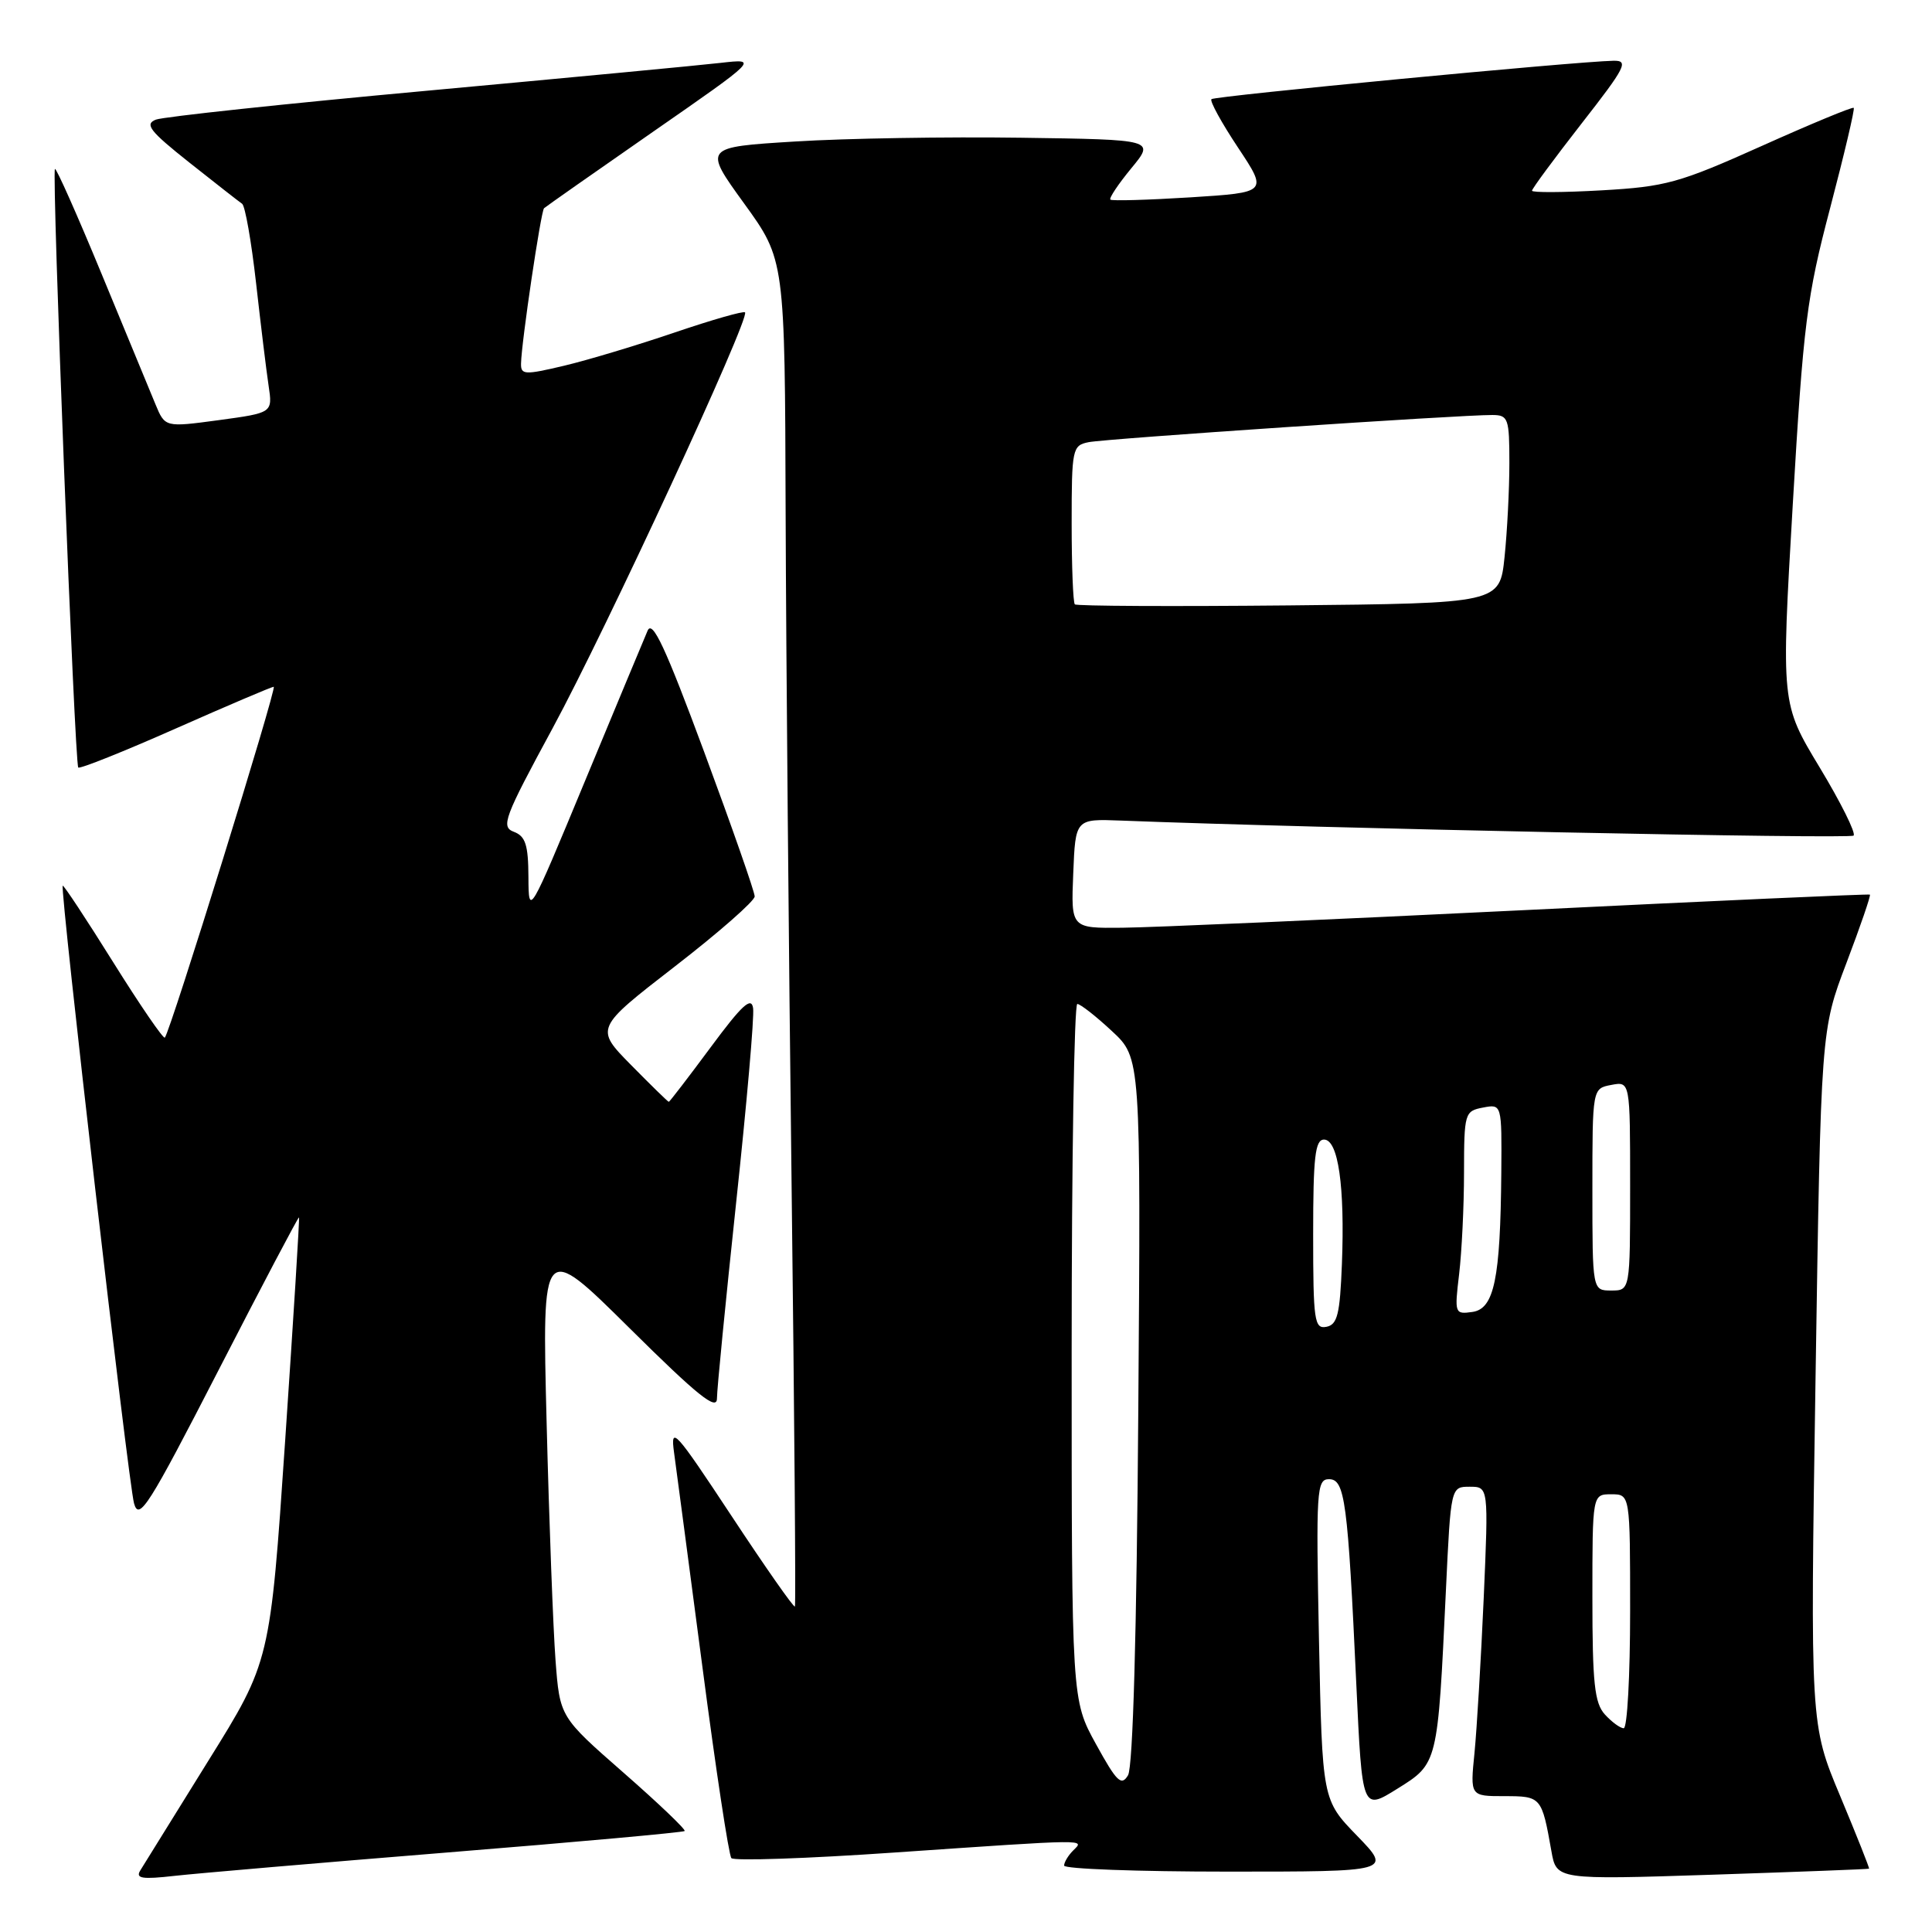 <?xml version="1.0" encoding="UTF-8" standalone="no"?>
<!DOCTYPE svg PUBLIC "-//W3C//DTD SVG 1.1//EN" "http://www.w3.org/Graphics/SVG/1.1/DTD/svg11.dtd" >
<svg xmlns="http://www.w3.org/2000/svg" xmlns:xlink="http://www.w3.org/1999/xlink" version="1.1" viewBox="0 0 256 256">
 <g >
 <path fill="currentColor"
d=" M 59.44 245.45 C 76.46 244.08 90.53 242.80 90.72 242.62 C 90.90 242.43 87.26 238.95 82.62 234.89 C 74.18 227.50 74.18 227.50 73.61 220.00 C 73.30 215.88 72.76 201.70 72.43 188.50 C 71.82 164.50 71.82 164.50 83.41 175.98 C 92.43 184.92 95.00 186.99 95.00 185.30 C 95.00 184.11 96.15 172.44 97.54 159.38 C 98.94 146.31 99.96 134.71 99.79 133.59 C 99.57 132.01 98.31 133.17 94.16 138.78 C 91.22 142.75 88.72 146.00 88.62 146.00 C 88.51 146.00 86.27 143.81 83.63 141.13 C 78.83 136.26 78.83 136.26 89.42 128.06 C 95.24 123.56 100.00 119.38 100.00 118.78 C 100.00 118.18 96.99 109.58 93.32 99.67 C 88.18 85.80 86.45 82.08 85.81 83.57 C 85.35 84.63 81.62 93.60 77.51 103.50 C 70.08 121.42 70.05 121.48 70.02 116.22 C 70.00 111.95 69.63 110.80 68.09 110.22 C 66.34 109.56 66.79 108.37 73.22 96.50 C 80.32 83.39 99.43 42.10 98.72 41.39 C 98.52 41.18 94.33 42.38 89.42 44.05 C 84.51 45.72 77.91 47.71 74.75 48.46 C 69.51 49.70 69.00 49.68 69.04 48.16 C 69.10 45.30 71.67 28.00 72.09 27.59 C 72.32 27.38 78.80 22.83 86.50 17.48 C 100.50 7.76 100.50 7.76 95.50 8.33 C 92.75 8.65 75.20 10.31 56.50 12.03 C 37.80 13.74 21.67 15.47 20.66 15.85 C 19.12 16.45 19.84 17.37 25.08 21.53 C 28.53 24.26 31.68 26.73 32.08 27.00 C 32.48 27.27 33.31 32.00 33.93 37.50 C 34.55 43.00 35.29 49.12 35.59 51.10 C 36.13 54.70 36.13 54.70 29.00 55.67 C 21.87 56.63 21.87 56.63 20.60 53.57 C 19.91 51.88 16.69 44.10 13.46 36.29 C 10.23 28.47 7.45 22.22 7.28 22.39 C 6.84 22.83 9.90 101.23 10.37 101.70 C 10.58 101.91 16.39 99.59 23.27 96.54 C 30.16 93.49 36.01 91.00 36.27 91.00 C 36.75 91.00 22.54 136.80 21.84 137.49 C 21.64 137.69 18.56 133.20 15.00 127.50 C 11.44 121.80 8.43 117.24 8.31 117.36 C 7.92 117.75 17.00 196.44 17.76 199.20 C 18.42 201.59 19.67 199.62 28.98 181.51 C 34.74 170.30 39.53 161.21 39.62 161.31 C 39.71 161.42 38.88 174.70 37.79 190.82 C 35.80 220.15 35.80 220.15 27.60 233.32 C 23.09 240.57 19.04 247.10 18.59 247.84 C 17.93 248.91 18.82 249.05 23.14 248.56 C 26.09 248.23 42.42 246.83 59.44 245.45 Z  M 247.66 247.61 C 247.74 247.55 246.02 243.22 243.84 238.00 C 239.86 228.50 239.86 228.50 240.57 182.50 C 241.28 136.50 241.28 136.50 244.66 127.61 C 246.52 122.71 247.92 118.63 247.77 118.54 C 247.62 118.44 226.80 119.38 201.50 120.62 C 176.20 121.86 152.44 122.90 148.71 122.93 C 141.91 123.00 141.91 123.00 142.21 115.75 C 142.50 108.50 142.50 108.50 148.50 108.73 C 174.66 109.75 245.14 111.20 245.61 110.72 C 245.94 110.39 243.91 106.32 241.11 101.68 C 236.01 93.23 236.01 93.23 237.55 66.87 C 238.96 42.85 239.40 39.34 242.51 27.54 C 244.38 20.41 245.79 14.45 245.63 14.29 C 245.47 14.13 239.97 16.41 233.42 19.35 C 222.50 24.25 220.72 24.74 212.25 25.22 C 207.16 25.51 203.00 25.53 203.00 25.27 C 203.00 25.00 205.95 21.01 209.55 16.39 C 215.40 8.90 215.86 8.01 213.80 8.05 C 208.77 8.15 160.94 12.72 160.52 13.14 C 160.28 13.39 161.86 16.27 164.04 19.55 C 167.99 25.50 167.99 25.50 157.75 26.15 C 152.11 26.50 147.34 26.64 147.13 26.45 C 146.93 26.26 148.18 24.39 149.90 22.30 C 153.04 18.50 153.04 18.50 135.27 18.25 C 125.50 18.11 112.03 18.33 105.35 18.75 C 93.20 19.50 93.20 19.50 98.60 26.96 C 104.00 34.42 104.00 34.42 104.10 67.96 C 104.16 86.41 104.52 126.47 104.89 157.00 C 105.26 187.53 105.46 212.67 105.33 212.87 C 105.20 213.08 101.42 207.68 96.93 200.87 C 89.42 189.49 88.81 188.82 89.32 192.50 C 89.62 194.70 91.32 207.53 93.09 221.00 C 94.85 234.47 96.57 245.82 96.91 246.21 C 97.24 246.60 106.96 246.27 118.51 245.47 C 144.62 243.68 143.71 243.69 142.20 245.20 C 141.54 245.86 141.00 246.76 141.00 247.20 C 141.00 247.64 150.77 248.00 162.71 248.00 C 184.42 248.00 184.42 248.00 179.82 243.25 C 175.21 238.50 175.21 238.50 174.77 217.25 C 174.37 197.47 174.46 196.00 176.10 196.00 C 178.21 196.00 178.59 198.87 179.72 223.21 C 180.50 239.92 180.50 239.92 185.15 237.02 C 190.54 233.66 190.50 233.80 191.59 210.75 C 192.24 197.00 192.24 197.00 194.74 197.00 C 197.24 197.00 197.24 197.00 196.60 211.75 C 196.24 219.86 195.69 229.09 195.38 232.25 C 194.80 238.00 194.80 238.00 199.33 238.00 C 204.22 238.00 204.29 238.07 205.57 245.29 C 206.24 249.08 206.24 249.08 226.87 248.41 C 238.22 248.03 247.57 247.68 247.66 247.61 Z  M 145.22 231.10 C 142.00 225.25 142.00 225.25 142.00 179.12 C 142.00 153.76 142.34 133.01 142.75 133.03 C 143.16 133.04 145.23 134.66 147.33 136.62 C 151.17 140.18 151.17 140.18 150.83 186.84 C 150.62 216.44 150.12 234.13 149.47 235.23 C 148.59 236.71 147.97 236.10 145.22 231.10 Z  M 212.65 227.17 C 211.28 225.66 211.00 222.99 211.00 211.67 C 211.00 198.00 211.00 198.00 213.50 198.00 C 216.00 198.00 216.00 198.00 216.00 213.50 C 216.00 222.03 215.62 229.00 215.15 229.00 C 214.69 229.00 213.57 228.18 212.65 227.17 Z  M 174.00 163.57 C 174.00 153.30 174.26 151.00 175.44 151.00 C 177.32 151.00 178.21 157.18 177.81 167.49 C 177.55 174.16 177.21 175.53 175.75 175.81 C 174.16 176.12 174.00 175.01 174.00 163.57 Z  M 193.34 168.84 C 193.69 165.90 193.99 159.84 193.99 155.37 C 194.00 147.49 194.08 147.22 196.50 146.76 C 199.00 146.28 199.00 146.28 198.93 155.39 C 198.81 169.47 197.99 173.43 195.10 173.84 C 192.76 174.17 192.72 174.05 193.34 168.84 Z  M 211.00 157.62 C 211.00 144.23 211.00 144.23 213.50 143.76 C 216.00 143.28 216.00 143.28 216.00 157.14 C 216.00 171.00 216.00 171.00 213.50 171.00 C 211.00 171.00 211.00 171.00 211.00 157.62 Z  M 142.42 80.08 C 142.19 79.85 142.00 75.03 142.00 69.35 C 142.00 59.46 142.09 59.02 144.25 58.59 C 146.52 58.13 193.58 54.96 197.75 54.99 C 199.85 55.00 200.00 55.44 200.00 61.35 C 200.00 64.85 199.71 70.46 199.36 73.82 C 198.72 79.94 198.72 79.94 170.78 80.22 C 155.41 80.37 142.64 80.31 142.42 80.08 Z "/>
</g>
</svg>